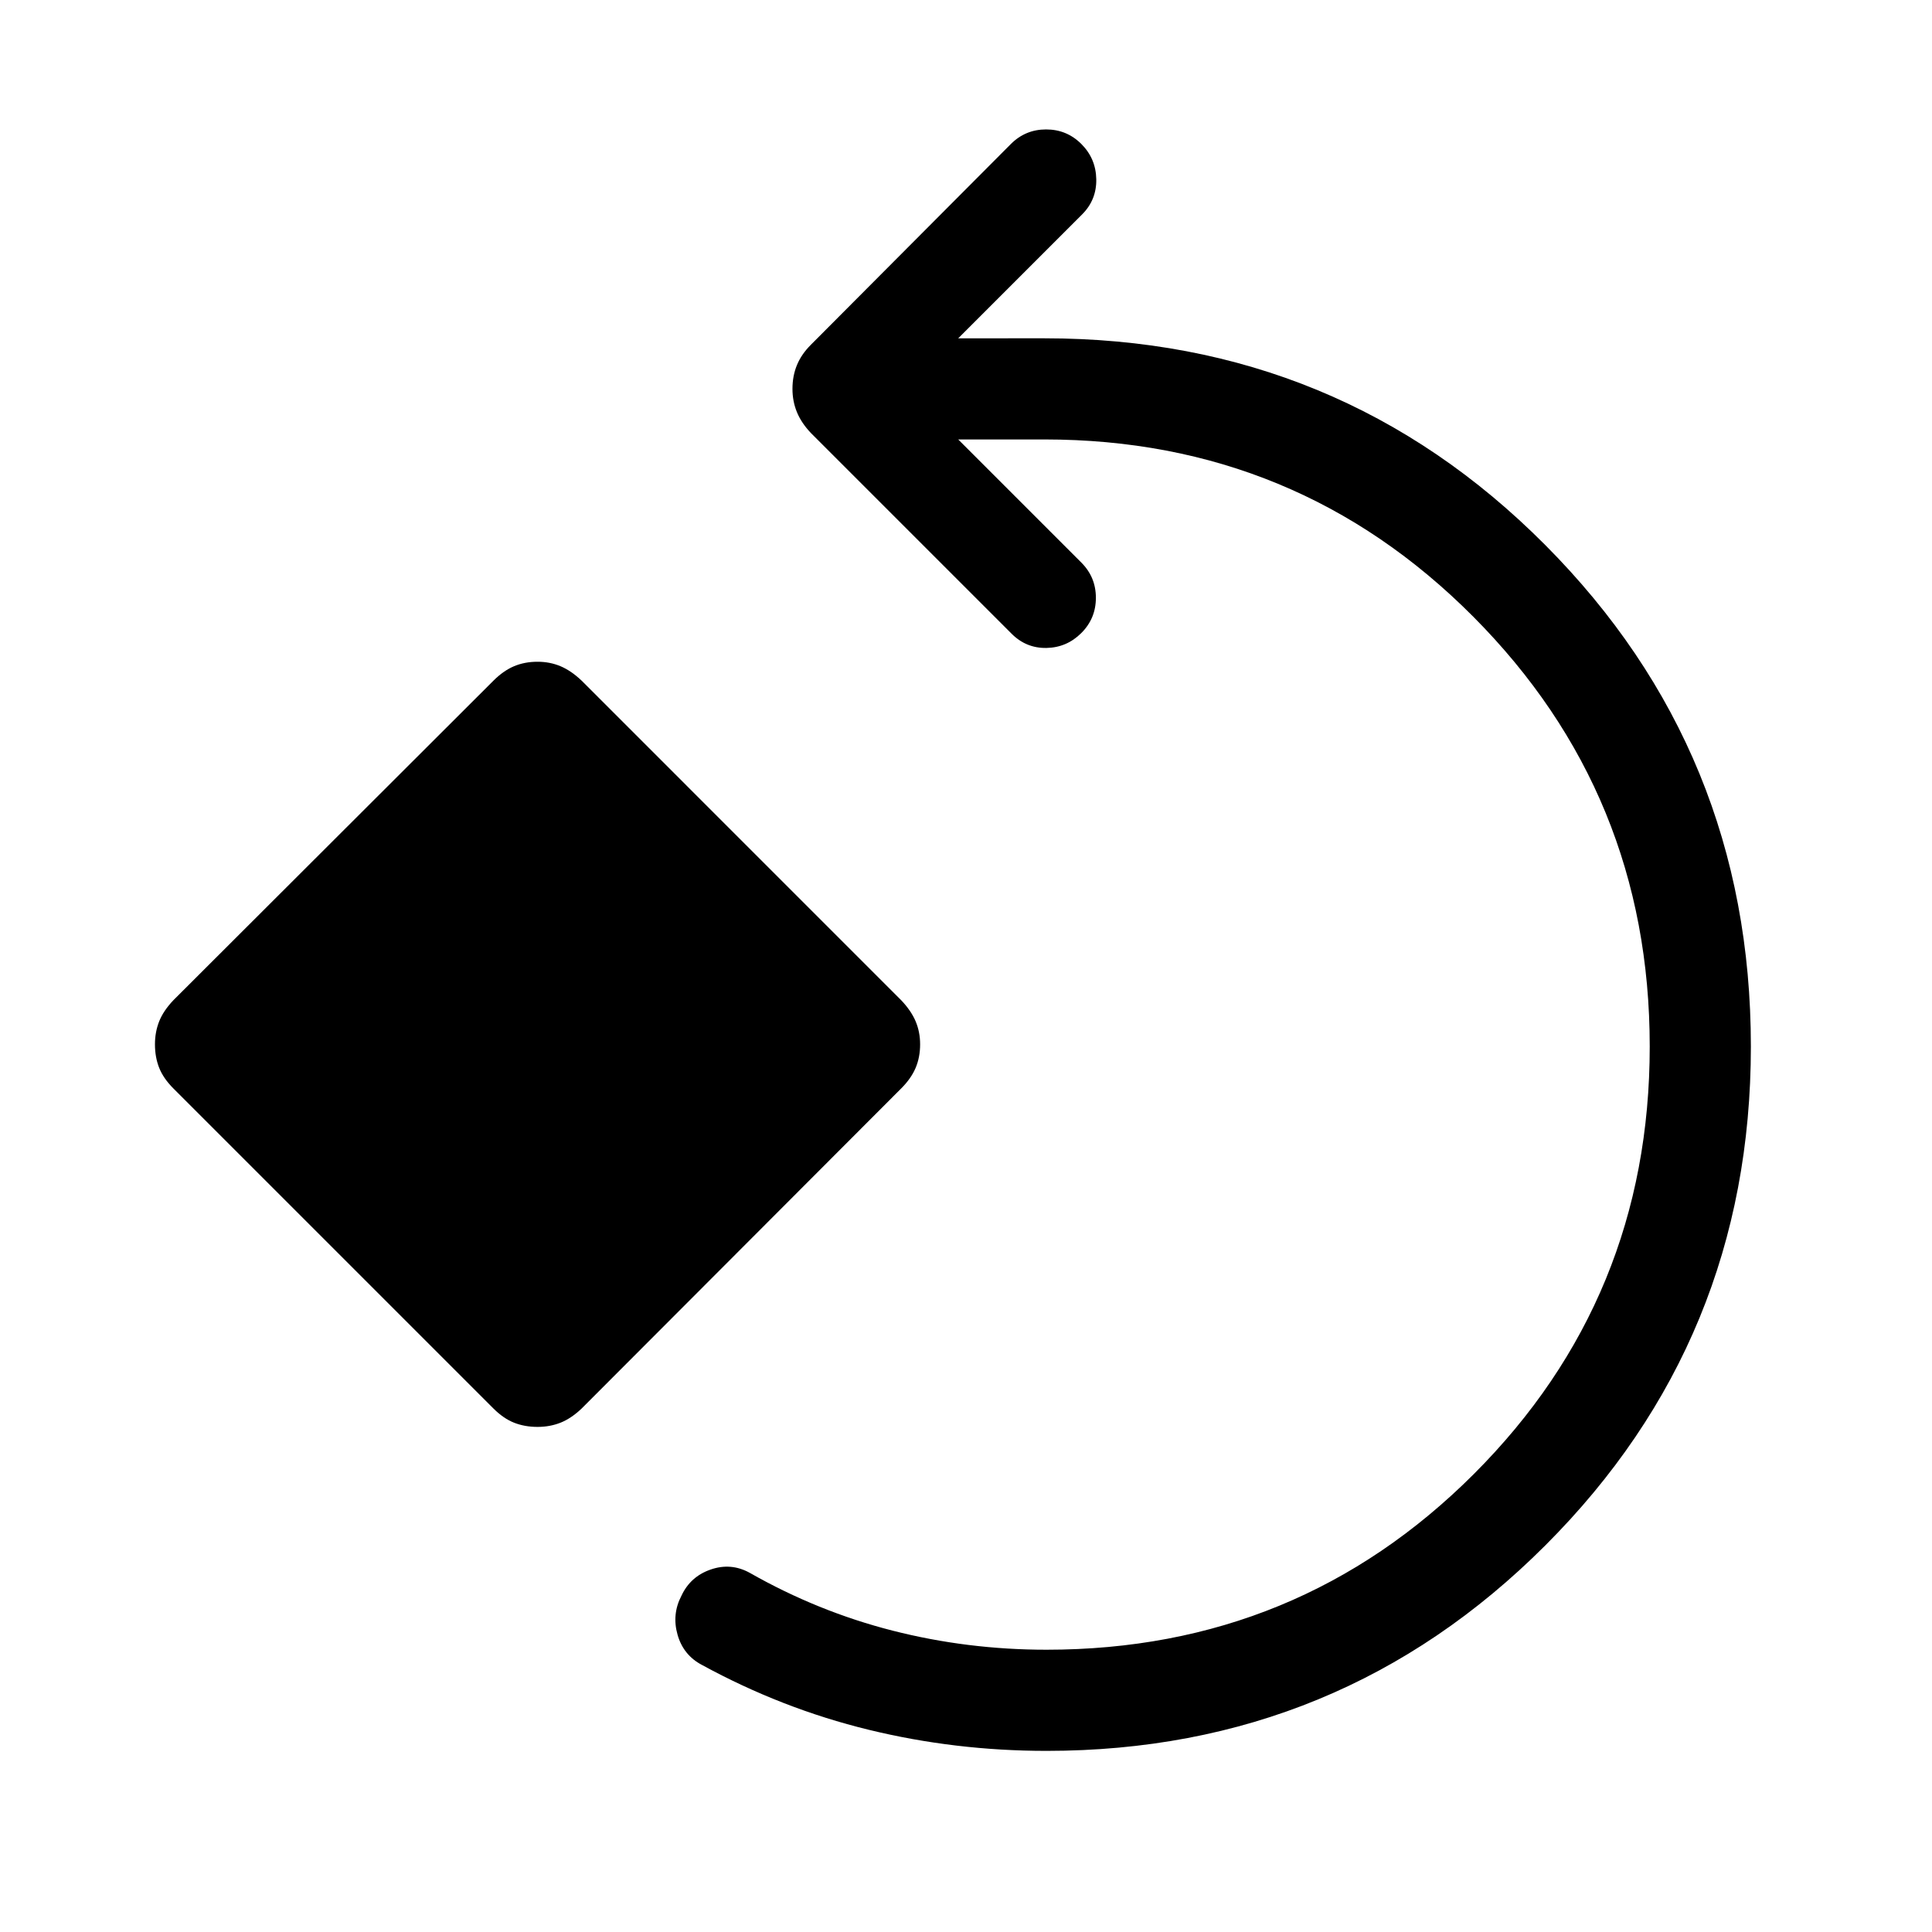 <svg xmlns="http://www.w3.org/2000/svg" viewBox="0 -960 960 960" width="32" height="32"><path d="M520-90q-45.36 0-88.4-10.5-43.04-10.5-82.75-32.17-9.26-4.84-12.17-15.01t1.93-19.42q4.44-9.52 14.49-13 10.05-3.49 19.31 1.56 33.92 19.31 71.11 28.8 37.2 9.48 76.48 9.48 125.03 0 212.39-87.35 87.35-87.36 87.35-212.39 0-125.44-87.65-213.54T519-741.64h-42.87l61.18 61.18q7.23 7.23 7.23 17.5t-7.23 17.5q-7.23 7.23-17.31 7.42-10.08.19-17.31-7.04l-99.77-99.77q-4.74-5-6.94-10.38-2.21-5.39-2.21-11.54 0-6.41 2.21-11.79 2.2-5.39 6.94-10.13l99.39-99.77q7.23-7.23 17.5-7.23t17.5 7.23q7.23 7.23 7.42 17.5.19 10.27-7.04 17.5l-61.56 61.56H519q146.56 0 248.78 102.67T870-440q0 145.77-102.12 247.88Q665.77-90 520-90ZM267.1-250.98q-6.41 0-11.69-2.1-5.28-2.1-10.23-7.05L86.16-419.15q-4.95-4.95-7.06-10.23-2.1-5.29-2.1-11.7 0-6.15 2.1-11.43 2.11-5.28 7.06-10.49l159.02-158.77q4.95-4.95 10.23-7.18 5.28-2.23 11.69-2.23 6.16 0 11.44 2.23 5.28 2.23 10.49 7.18L447.79-463q4.95 5.21 7.18 10.49 2.23 5.28 2.23 11.43 0 6.41-2.23 11.7-2.23 5.28-7.18 10.23L289.03-260.13q-5.21 4.95-10.49 7.05-5.28 2.1-11.44 2.1Z"/></svg>